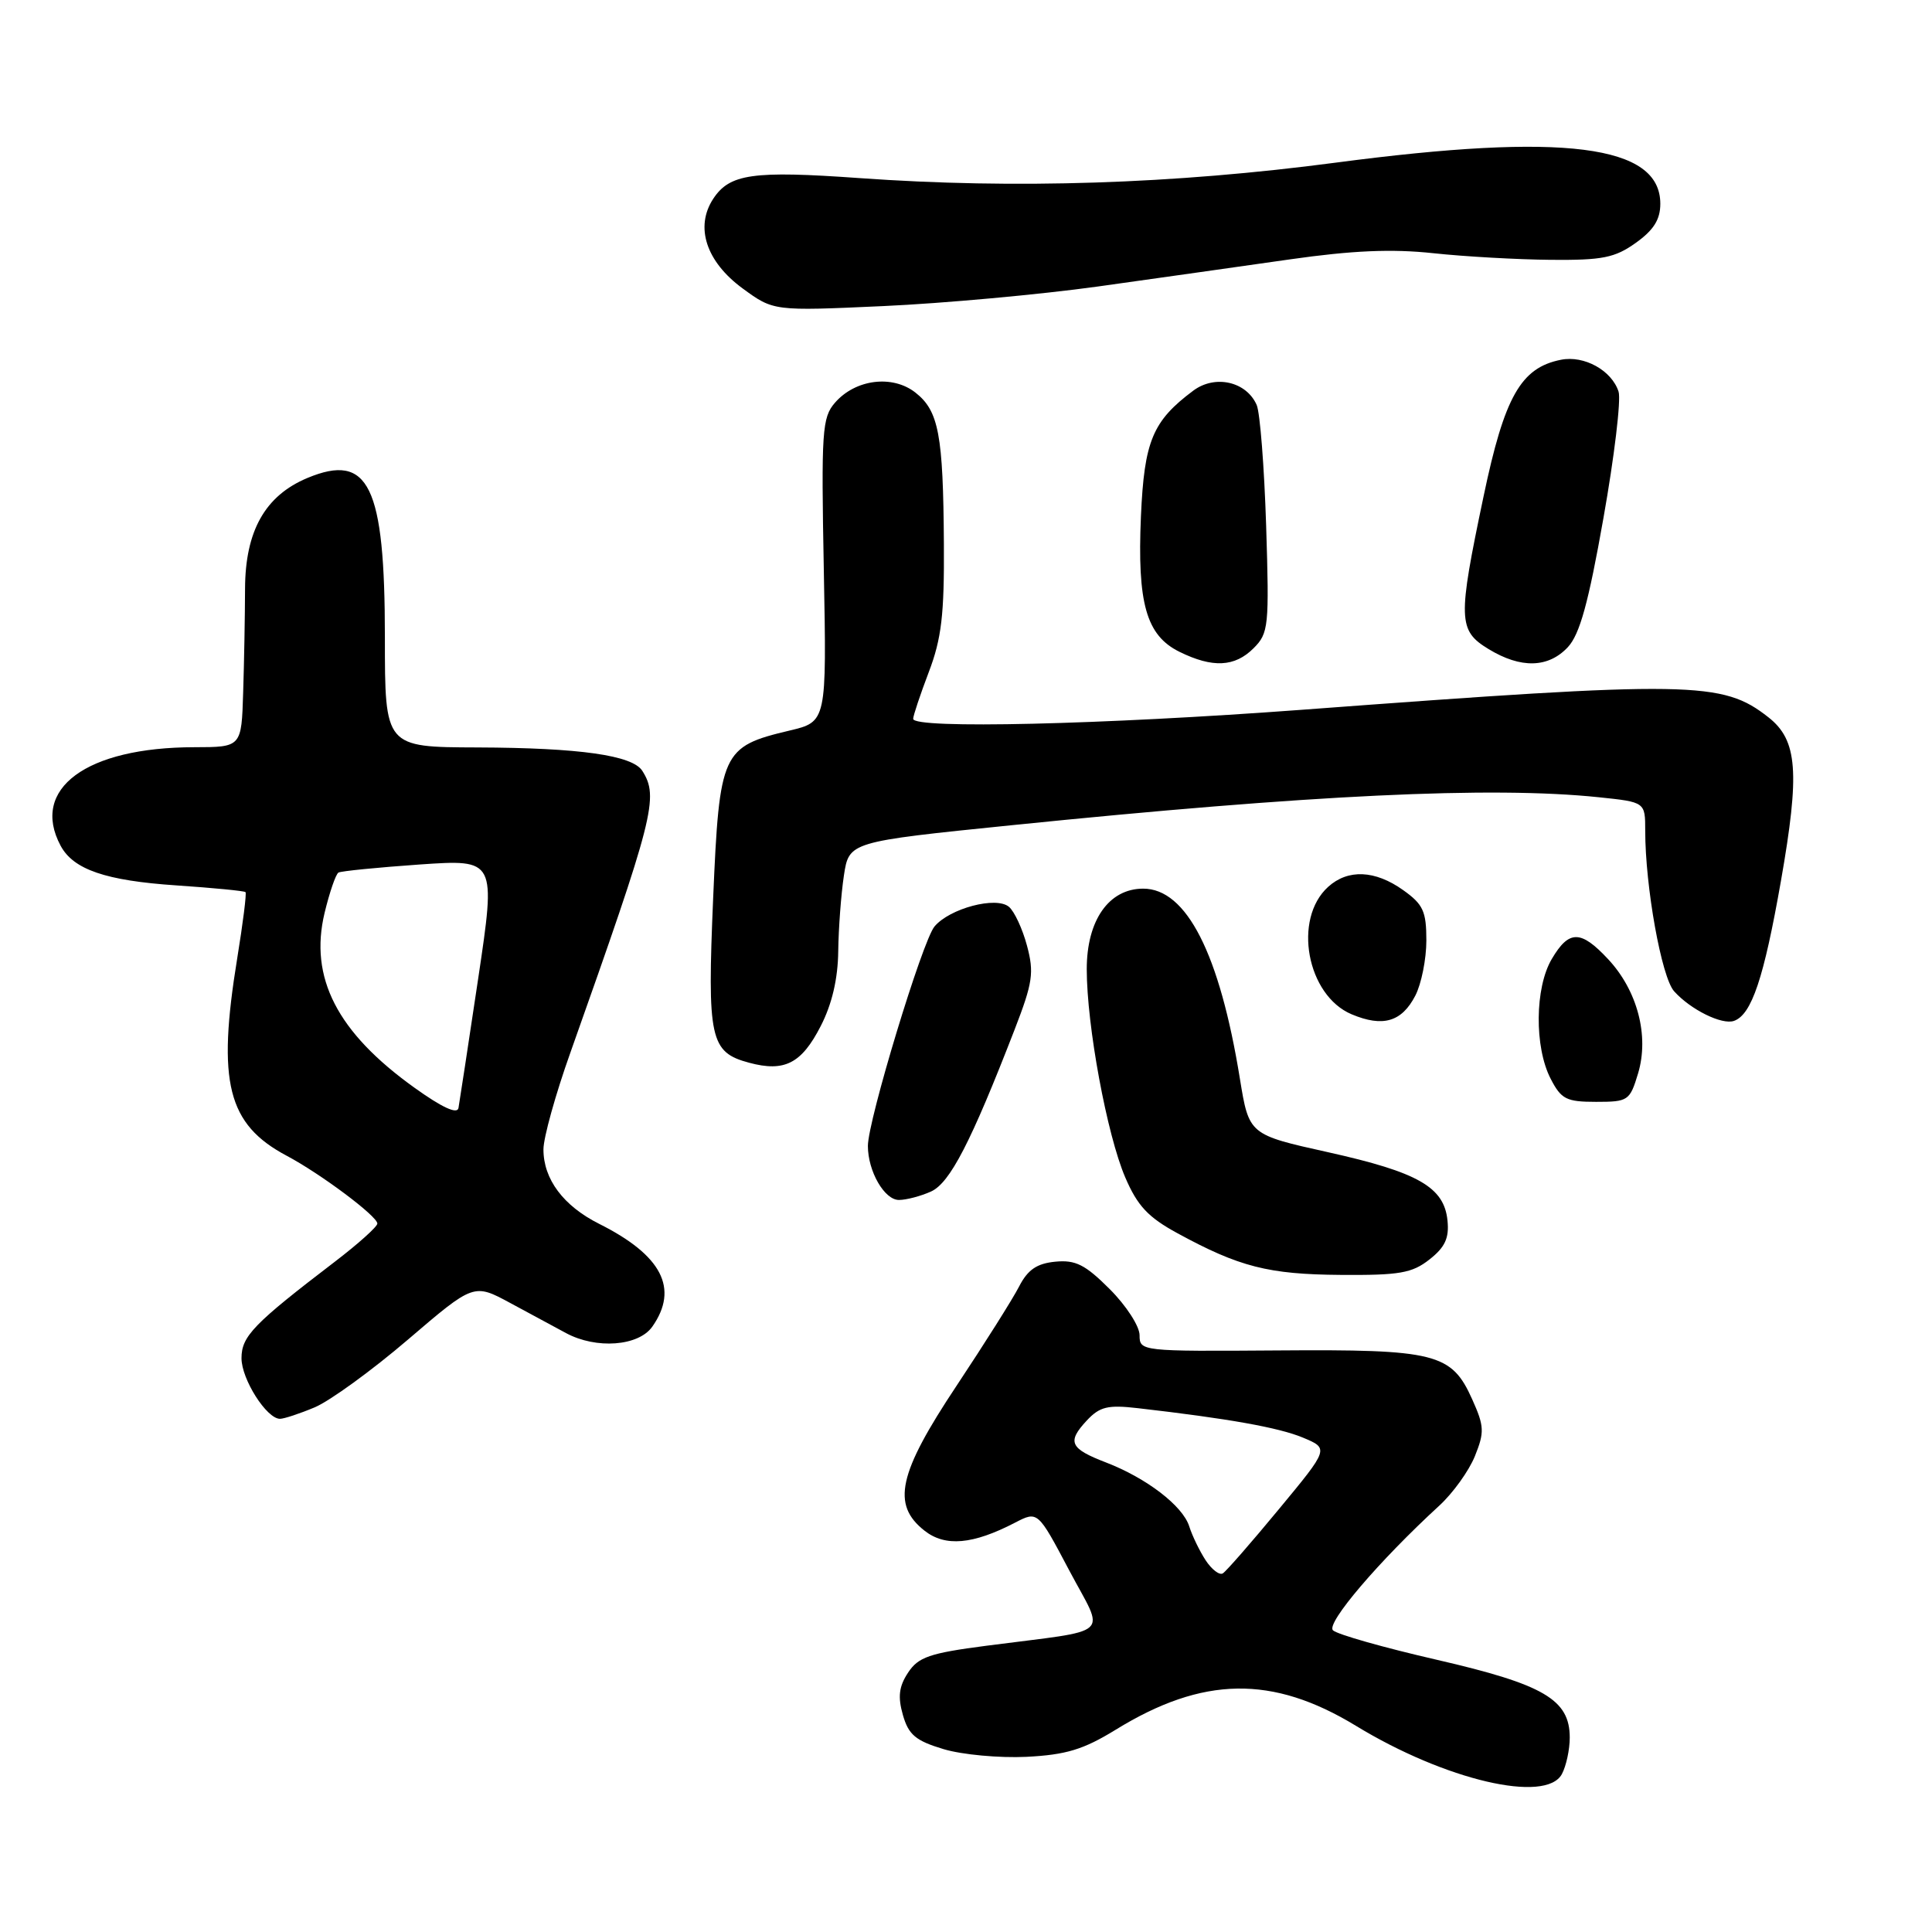 <?xml version="1.0" encoding="UTF-8" standalone="no"?>
<!DOCTYPE svg PUBLIC "-//W3C//DTD SVG 1.1//EN" "http://www.w3.org/Graphics/SVG/1.1/DTD/svg11.dtd" >
<svg xmlns="http://www.w3.org/2000/svg" xmlns:xlink="http://www.w3.org/1999/xlink" version="1.1" viewBox="0 0 256 256">
 <g >
 <path fill="currentColor"
d=" M 206.96 235.07 C 207.53 234.00 208.00 231.83 208.00 230.24 C 208.00 225.21 204.57 223.20 190.43 219.94 C 183.37 218.32 177.16 216.56 176.62 216.02 C 175.69 215.09 182.74 206.82 190.72 199.50 C 192.52 197.85 194.64 194.90 195.43 192.95 C 196.71 189.77 196.68 188.99 195.08 185.43 C 192.34 179.30 190.26 178.78 169.25 178.94 C 151.19 179.07 151.00 179.05 151.00 176.92 C 151.00 175.73 149.22 172.99 147.05 170.82 C 143.80 167.57 142.52 166.92 139.83 167.18 C 137.38 167.42 136.18 168.24 135.03 170.48 C 134.19 172.12 130.46 178.03 126.75 183.62 C 119.02 195.24 118.11 199.37 122.50 202.82 C 125.25 204.99 128.91 204.66 134.50 201.76 C 137.51 200.20 137.51 200.20 141.67 208.07 C 146.43 217.07 147.78 215.84 130.70 218.07 C 123.17 219.05 121.67 219.57 120.32 221.64 C 119.11 223.47 118.95 224.84 119.64 227.25 C 120.39 229.87 121.33 230.66 125.03 231.77 C 127.49 232.51 132.43 232.96 136.01 232.79 C 141.27 232.52 143.55 231.83 147.83 229.20 C 159.38 222.09 168.60 221.94 179.67 228.68 C 191.50 235.89 204.85 239.01 206.96 235.07 Z  M 41.70 186.48 C 43.70 185.64 49.27 181.60 54.06 177.50 C 62.78 170.04 62.78 170.04 67.64 172.67 C 70.31 174.11 73.62 175.90 75.00 176.64 C 79.01 178.80 84.62 178.38 86.44 175.78 C 89.98 170.73 87.70 166.33 79.40 162.17 C 74.65 159.79 72.00 156.24 72.01 152.29 C 72.01 150.75 73.61 145.00 75.57 139.50 C 86.67 108.20 87.33 105.64 85.11 102.14 C 83.80 100.08 76.83 99.09 63.25 99.04 C 51.00 99.00 51.00 99.00 51.00 84.47 C 51.00 64.31 48.87 59.94 40.72 63.34 C 35.13 65.68 32.50 70.35 32.47 78.00 C 32.46 81.58 32.35 87.76 32.22 91.75 C 32.00 99.00 32.00 99.00 25.75 99.01 C 11.44 99.02 3.99 104.51 8.03 112.06 C 9.72 115.22 14.00 116.69 23.38 117.32 C 28.26 117.65 32.38 118.05 32.53 118.21 C 32.69 118.37 32.19 122.33 31.43 127.00 C 28.75 143.43 30.14 148.98 38.00 153.15 C 42.50 155.54 50.00 161.15 50.00 162.13 C 50.00 162.54 47.46 164.82 44.36 167.19 C 33.59 175.42 32.00 177.06 32.00 179.97 C 32.00 182.76 35.33 188.00 37.10 188.00 C 37.63 188.00 39.70 187.32 41.70 186.48 Z  M 189.42 166.88 C 191.47 165.27 192.04 164.05 191.80 161.73 C 191.36 157.30 187.91 155.33 176.00 152.68 C 165.50 150.35 165.50 150.35 164.29 142.92 C 161.61 126.37 157.22 117.75 151.48 117.75 C 146.93 117.75 144.00 121.94 144.00 128.42 C 144.00 135.90 146.68 150.38 149.10 156.01 C 150.72 159.79 152.14 161.30 156.02 163.41 C 164.20 167.87 168.07 168.86 177.62 168.93 C 185.45 168.99 187.11 168.70 189.42 166.88 Z  M 123.37 157.88 C 125.88 156.73 128.65 151.37 134.44 136.43 C 136.85 130.20 137.04 128.88 136.08 125.30 C 135.48 123.06 134.40 120.74 133.68 120.15 C 131.98 118.74 125.85 120.36 123.83 122.76 C 122.23 124.65 115.00 148.48 115.00 151.84 C 115.00 155.20 117.19 159.00 119.11 159.00 C 120.10 159.00 122.02 158.49 123.37 157.88 Z  M 217.06 142.21 C 218.54 137.24 216.97 131.25 213.08 127.09 C 209.46 123.21 207.90 123.20 205.62 127.07 C 203.37 130.87 203.30 138.74 205.47 142.94 C 206.87 145.66 207.55 146.00 211.49 146.00 C 215.75 146.00 215.96 145.86 217.06 142.21 Z  M 108.75 135.96 C 110.24 133.07 111.03 129.70 111.07 126.04 C 111.11 122.99 111.45 118.48 111.82 116.02 C 112.50 111.54 112.50 111.54 134.00 109.35 C 173.64 105.31 197.68 104.16 211.85 105.64 C 218.00 106.28 218.00 106.28 218.00 110.07 C 218.00 117.48 220.16 129.50 221.83 131.35 C 224.02 133.79 228.18 135.84 229.77 135.27 C 232.10 134.44 233.72 129.62 235.98 116.75 C 238.51 102.34 238.19 98.08 234.33 95.05 C 228.23 90.25 224.28 90.18 172.50 94.05 C 146.03 96.02 121.00 96.61 121.00 95.25 C 121.00 94.84 121.93 92.05 123.07 89.05 C 124.76 84.62 125.13 81.43 125.07 72.06 C 124.98 57.59 124.39 54.45 121.30 52.02 C 118.26 49.63 113.35 50.24 110.64 53.36 C 108.93 55.32 108.81 57.11 109.16 75.57 C 109.54 95.64 109.54 95.64 104.59 96.81 C 95.66 98.93 95.33 99.65 94.50 118.93 C 93.70 137.67 94.08 139.43 99.27 140.82 C 103.95 142.08 106.21 140.92 108.75 135.96 Z  M 187.54 131.92 C 188.34 130.37 189.00 127.08 189.00 124.62 C 189.00 120.75 188.58 119.83 185.92 117.94 C 182.20 115.29 178.61 115.14 175.99 117.51 C 171.28 121.77 173.16 131.90 179.10 134.40 C 183.24 136.14 185.74 135.41 187.54 131.92 Z  M 166.11 85.89 C 168.10 83.90 168.19 83.01 167.77 69.64 C 167.52 61.86 166.96 54.68 166.52 53.67 C 165.16 50.55 161.00 49.61 158.12 51.76 C 152.72 55.79 151.62 58.44 151.18 68.40 C 150.68 79.95 151.88 84.20 156.29 86.37 C 160.68 88.53 163.61 88.39 166.11 85.89 Z  M 207.75 85.75 C 209.33 84.05 210.48 79.88 212.46 68.67 C 213.91 60.52 214.81 52.97 214.47 51.90 C 213.57 49.09 209.92 47.06 206.84 47.67 C 201.52 48.72 199.35 52.55 196.58 65.77 C 193.15 82.09 193.19 83.54 197.25 86.01 C 201.52 88.61 205.16 88.52 207.75 85.75 Z  M 145.50 37.96 C 153.20 36.88 164.63 35.27 170.91 34.37 C 179.17 33.19 184.41 32.96 189.91 33.55 C 194.08 34.00 201.10 34.39 205.50 34.43 C 212.33 34.49 213.98 34.16 216.75 32.18 C 219.12 30.49 220.00 29.09 220.00 27.00 C 220.00 19.18 207.24 17.56 177.00 21.55 C 155.56 24.38 134.48 25.07 113.90 23.60 C 99.73 22.59 96.68 23.03 94.50 26.35 C 92.06 30.08 93.57 34.67 98.39 38.21 C 102.50 41.22 102.50 41.22 117.00 40.56 C 124.97 40.20 137.80 39.03 145.50 37.96 Z  M 159.75 206.74 C 158.95 205.51 157.97 203.49 157.58 202.25 C 156.72 199.53 151.92 195.85 146.54 193.78 C 141.76 191.94 141.36 191.07 144.00 188.23 C 145.72 186.39 146.78 186.13 150.77 186.59 C 162.80 187.97 169.44 189.16 172.64 190.49 C 176.11 191.94 176.11 191.94 169.47 199.96 C 165.82 204.38 162.47 208.21 162.03 208.48 C 161.58 208.76 160.56 207.97 159.75 206.74 Z  M 54.92 144.13 C 44.67 136.79 40.95 129.54 43.01 120.96 C 43.67 118.23 44.49 115.83 44.85 115.62 C 45.21 115.42 50.05 114.94 55.61 114.55 C 65.72 113.86 65.72 113.86 63.36 129.68 C 62.06 138.38 60.88 146.09 60.75 146.82 C 60.59 147.68 58.57 146.75 54.92 144.13 Z "/>
</g>
</svg>